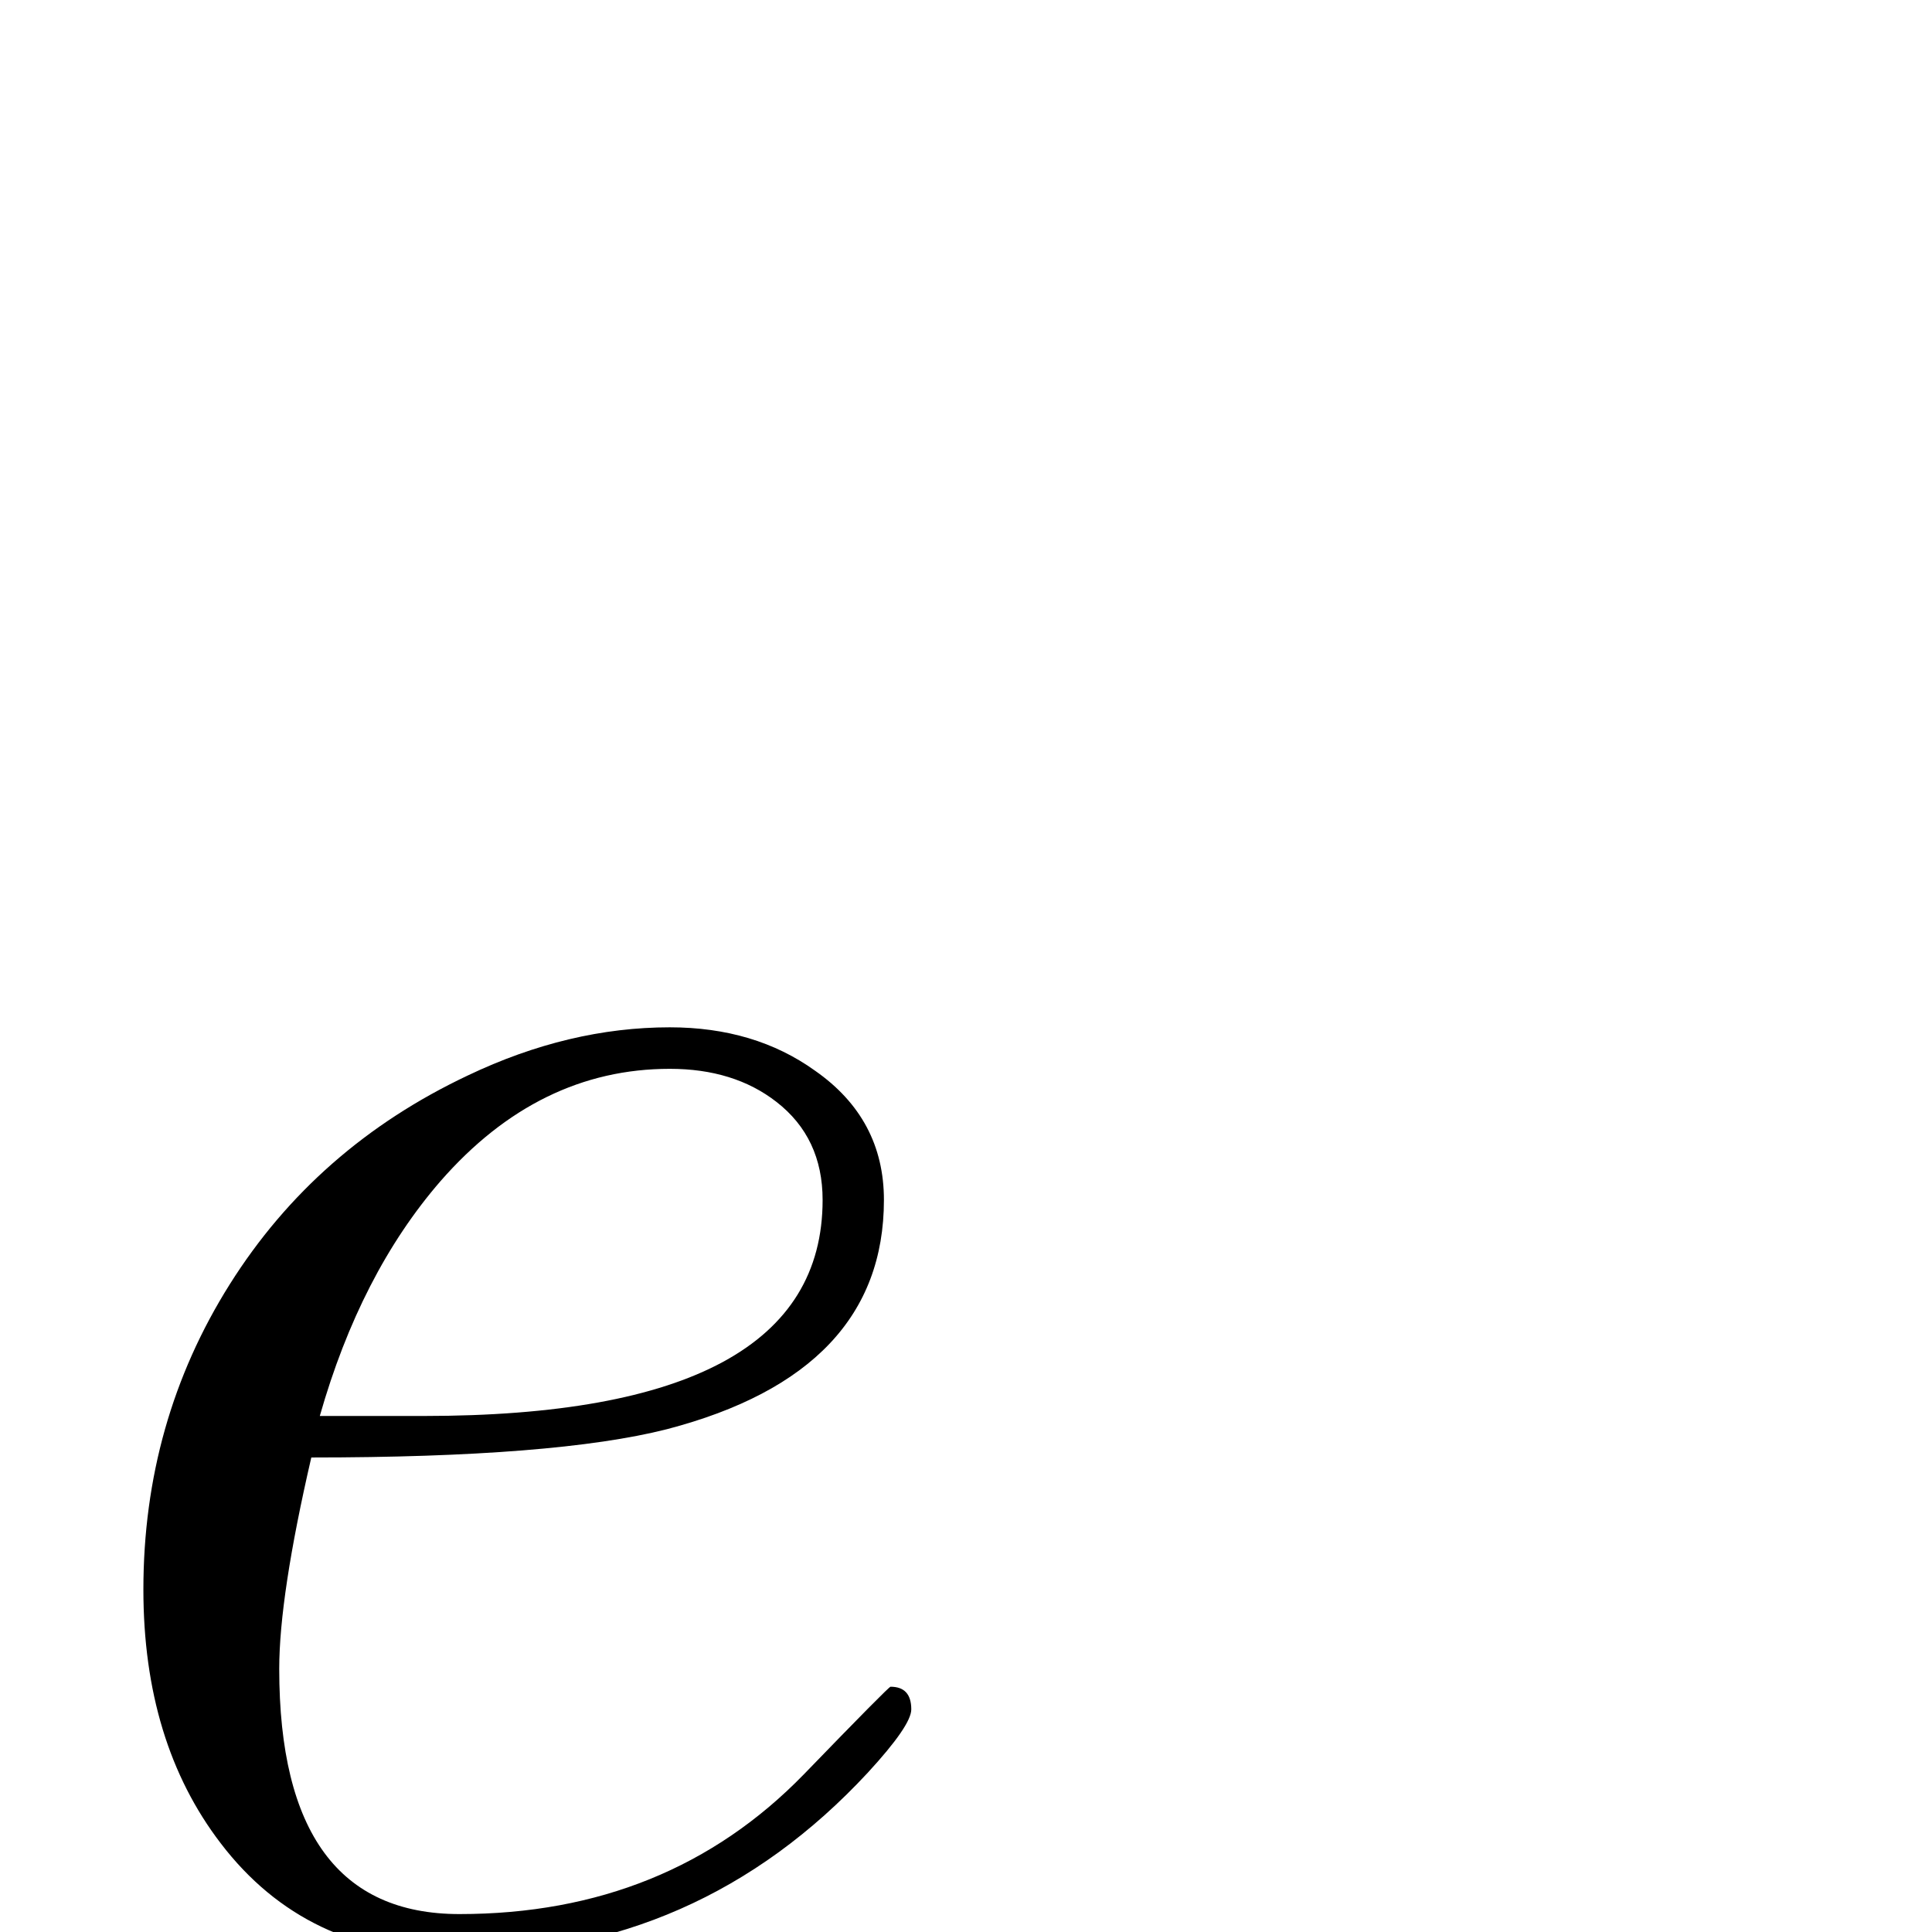 <?xml version="1.0" standalone="no"?>
<!DOCTYPE svg PUBLIC "-//W3C//DTD SVG 1.1//EN" "http://www.w3.org/Graphics/SVG/1.1/DTD/svg11.dtd" >
<svg viewBox="0 -442 2048 2048">
  <g transform="matrix(1 0 0 -1 0 1606)">
   <path fill="currentColor"
d="M966 236q0 -17 -46 -67q-179 -193 -439 -193q-157 0 -247 118q-82 107 -82 269q0 178 91.5 323.5t252.5 221.5q107 51 214 51q90 0 154 -46q73 -51 73 -137q0 -183 -230 -243q-118 -30 -377 -30q-34 -147 -34 -224q0 -260 191 -260q221 0 365 148q90 93 92 93
q22 0 22 -24zM872 776q0 66 -49 104q-45 35 -113 35q-139 0 -243 -119q-85 -98 -128 -249h110q423 0 423 229z" />
  </g>

</svg>
